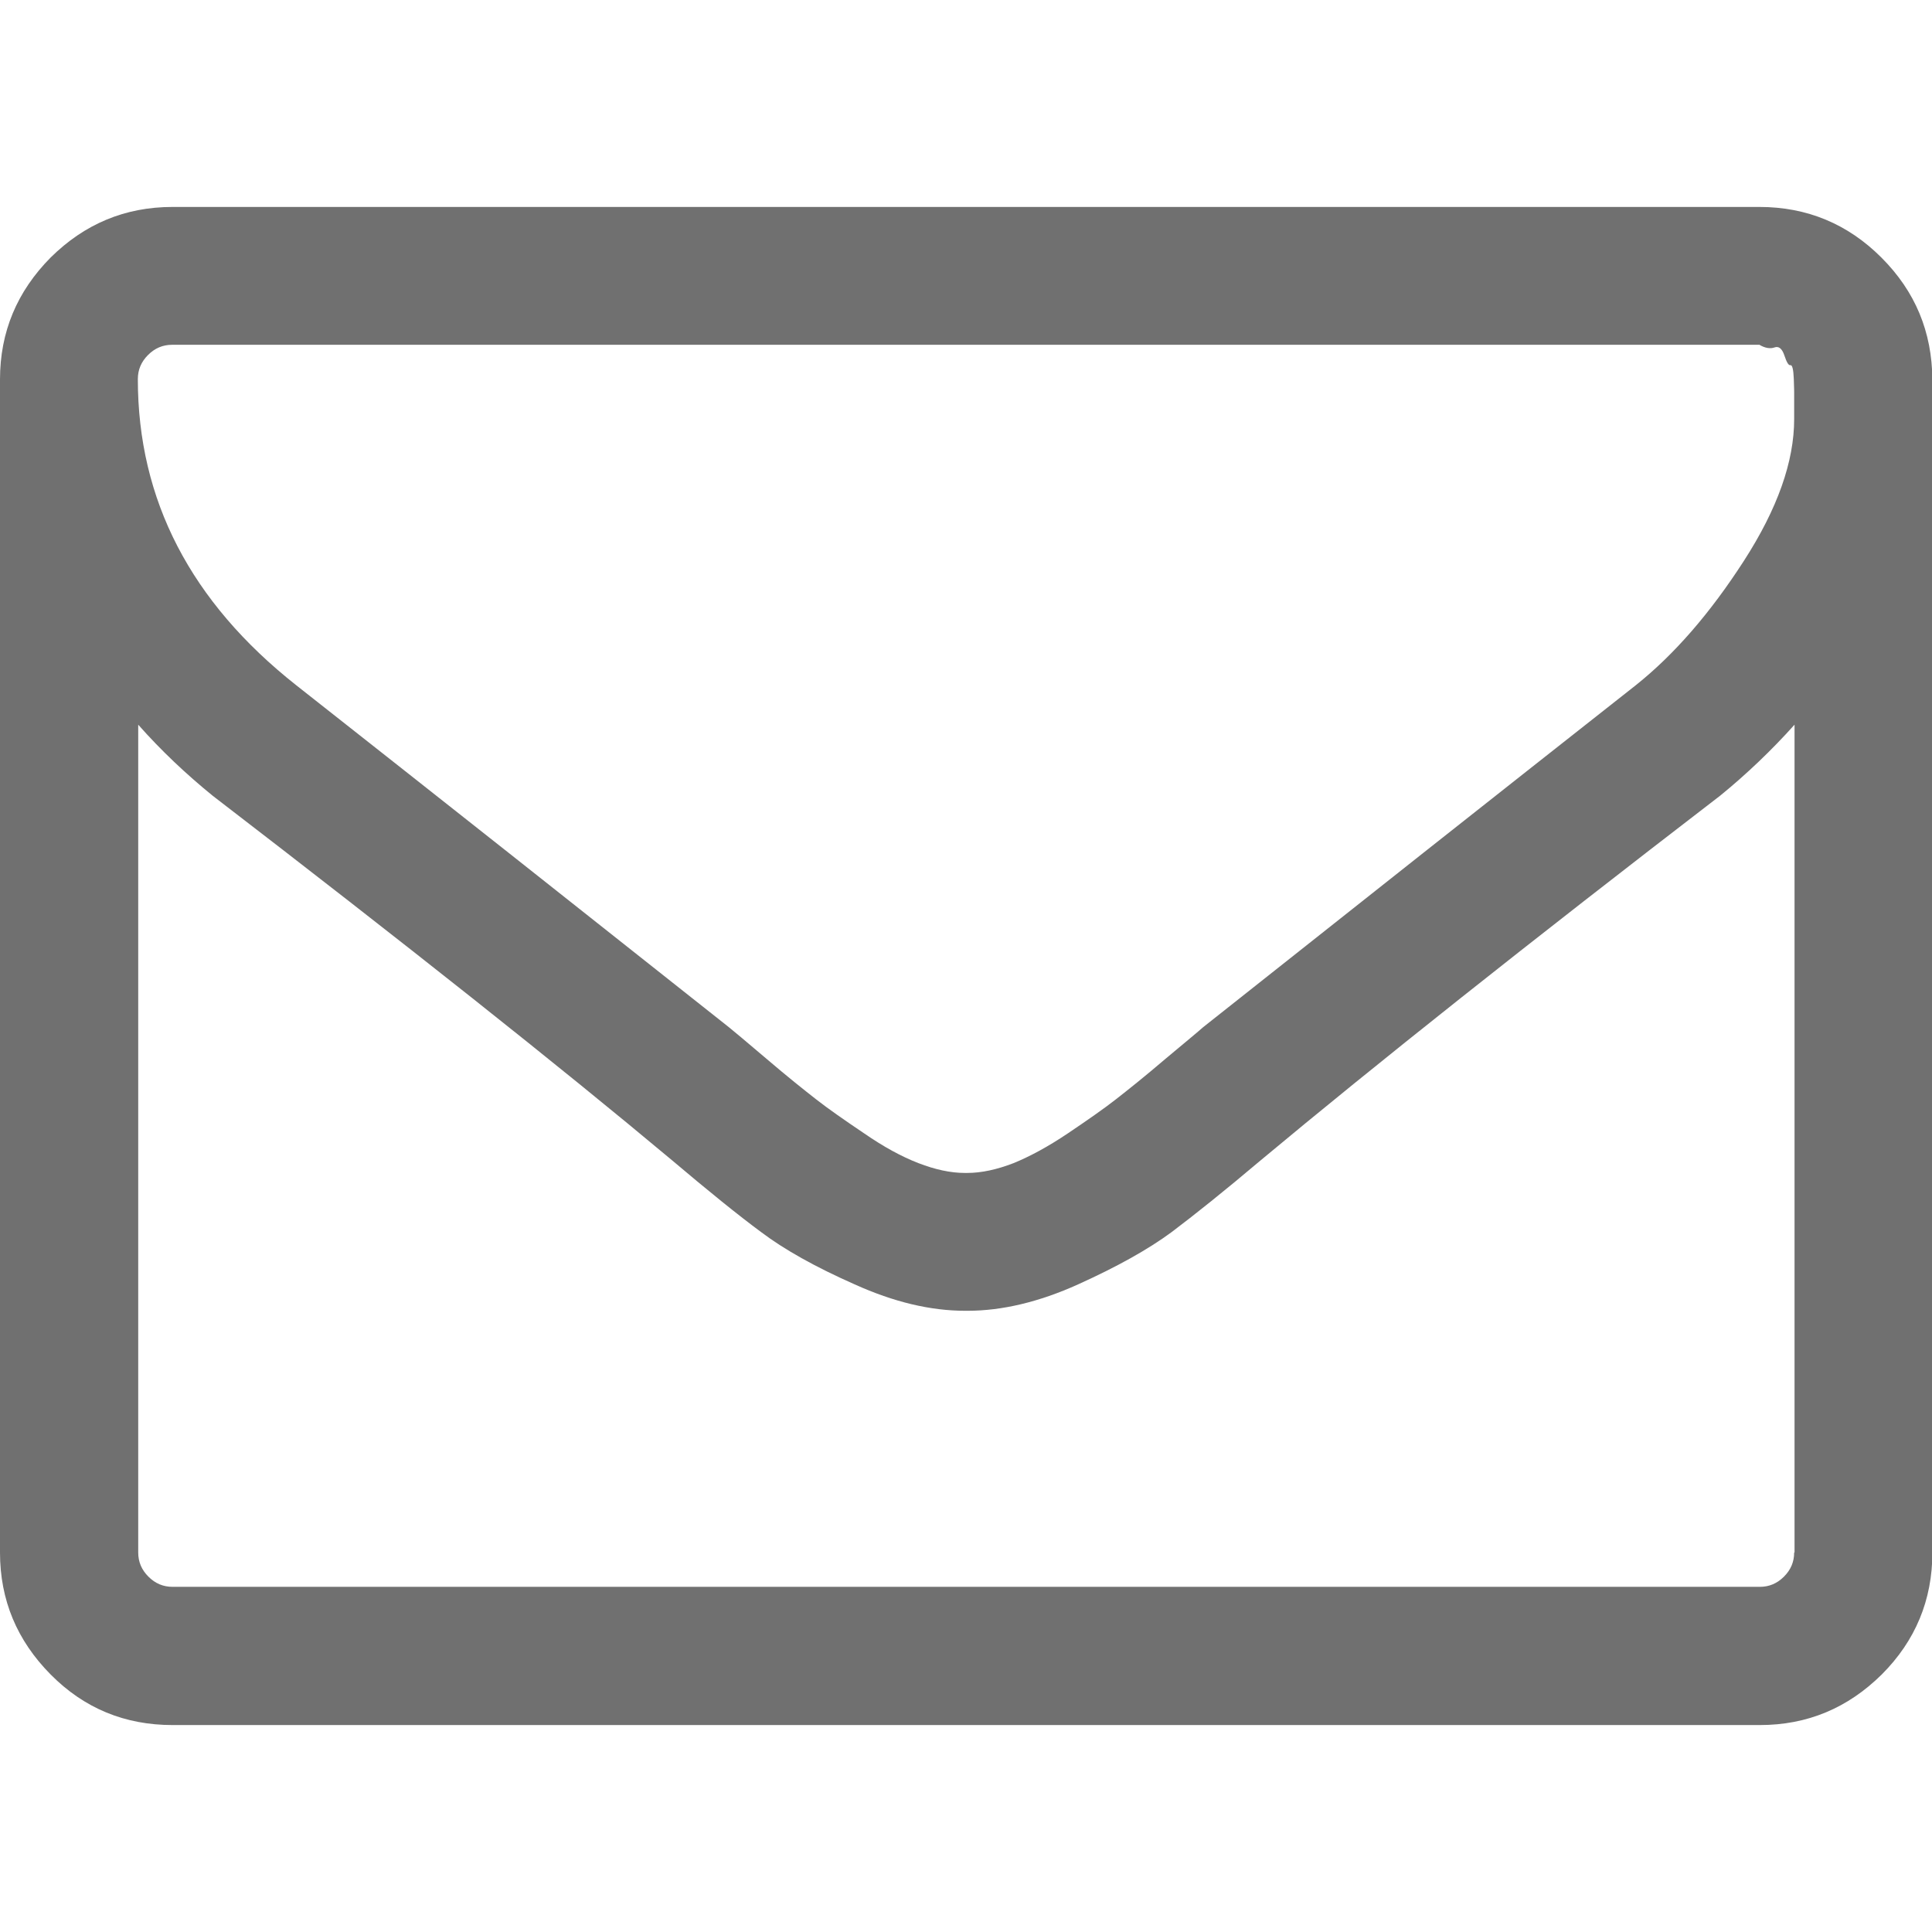 <?xml version="1.0" encoding="utf-8"?>
<!-- Generator: Adobe Illustrator 24.0.0, SVG Export Plug-In . SVG Version: 6.00 Build 0)  -->
<svg version="1.1" id="Capa_1" xmlns="http://www.w3.org/2000/svg" xmlns:xlink="http://www.w3.org/1999/xlink" x="0px" y="0px"
	 viewBox="0 0 511.6 511.6" style="enable-background:new 0 0 511.6 511.6;" xml:space="preserve">
<style type="text/css">
	.st0{fill:#707070;}
</style>
<g>
	<path class="st0" d="M498.2,68.2c-8.9-8.9-19.7-13.4-32.3-13.4H45.7c-12.6,0-23.3,4.5-32.3,13.4C4.5,77.2,0,87.9,0,100.5v310.6
		c0,12.6,4.5,23.3,13.4,32.3c8.9,9,19.7,13.4,32.3,13.4h420.3c12.6,0,23.3-4.5,32.3-13.4c8.9-8.9,13.4-19.7,13.4-32.3V100.5
		C511.6,87.9,507.2,77.2,498.2,68.2z M475.1,411.1c0,2.5-0.9,4.6-2.7,6.4c-1.8,1.8-3.9,2.7-6.4,2.7H45.7c-2.5,0-4.6-0.9-6.4-2.7
		c-1.8-1.8-2.7-3.9-2.7-6.4V191.9c6.1,6.9,12.7,13.1,19.7,18.8c51,39.2,91.6,71.4,121.6,96.5c9.7,8.2,17.6,14.6,23.7,19.1
		c6.1,4.6,14.3,9.2,24.7,13.8c10.4,4.7,20.1,7,29.3,7h0.3h0.3c9.1,0,18.9-2.3,29.3-7c10.4-4.7,18.6-9.3,24.7-13.8
		c6.1-4.6,14-10.9,23.7-19.1c30.1-25.1,70.6-57.3,121.6-96.5c7-5.7,13.6-12,19.7-18.8V411.1L475.1,411.1z M475.1,107.9v3.1
		c0,11.2-4.4,23.7-13.3,37.5c-8.9,13.8-18.4,24.8-28.7,33c-36.7,28.9-74.9,59.1-114.5,90.5c-1.1,1-4.5,3.8-10,8.4
		c-5.5,4.7-9.9,8.2-13.1,10.7c-3.2,2.5-7.5,5.5-12.7,9c-5.2,3.5-10,6.1-14.4,7.9c-4.4,1.7-8.5,2.6-12.3,2.6h-0.3h-0.3
		c-3.8,0-7.9-0.9-12.3-2.6c-4.4-1.7-9.2-4.3-14.4-7.9c-5.2-3.5-9.5-6.5-12.7-9c-3.2-2.5-7.6-6-13.1-10.7c-5.5-4.7-8.9-7.5-10-8.4
		c-39.6-31.4-77.8-61.6-114.5-90.5c-28-22.1-42-49.1-42-81.1c0-2.5,0.9-4.6,2.7-6.4c1.8-1.8,3.9-2.7,6.4-2.7h420.3
		c1.5,0.9,2.9,1.1,4,0.7c1.1-0.4,2,0.3,2.6,2.1c0.6,1.8,1.1,2.7,1.6,2.6c0.5-0.1,0.8,1.1,0.9,3.6c0.1,2.5,0.1,3.7,0.1,3.7
		L475.1,107.9L475.1,107.9z"/>
</g>
</svg>
